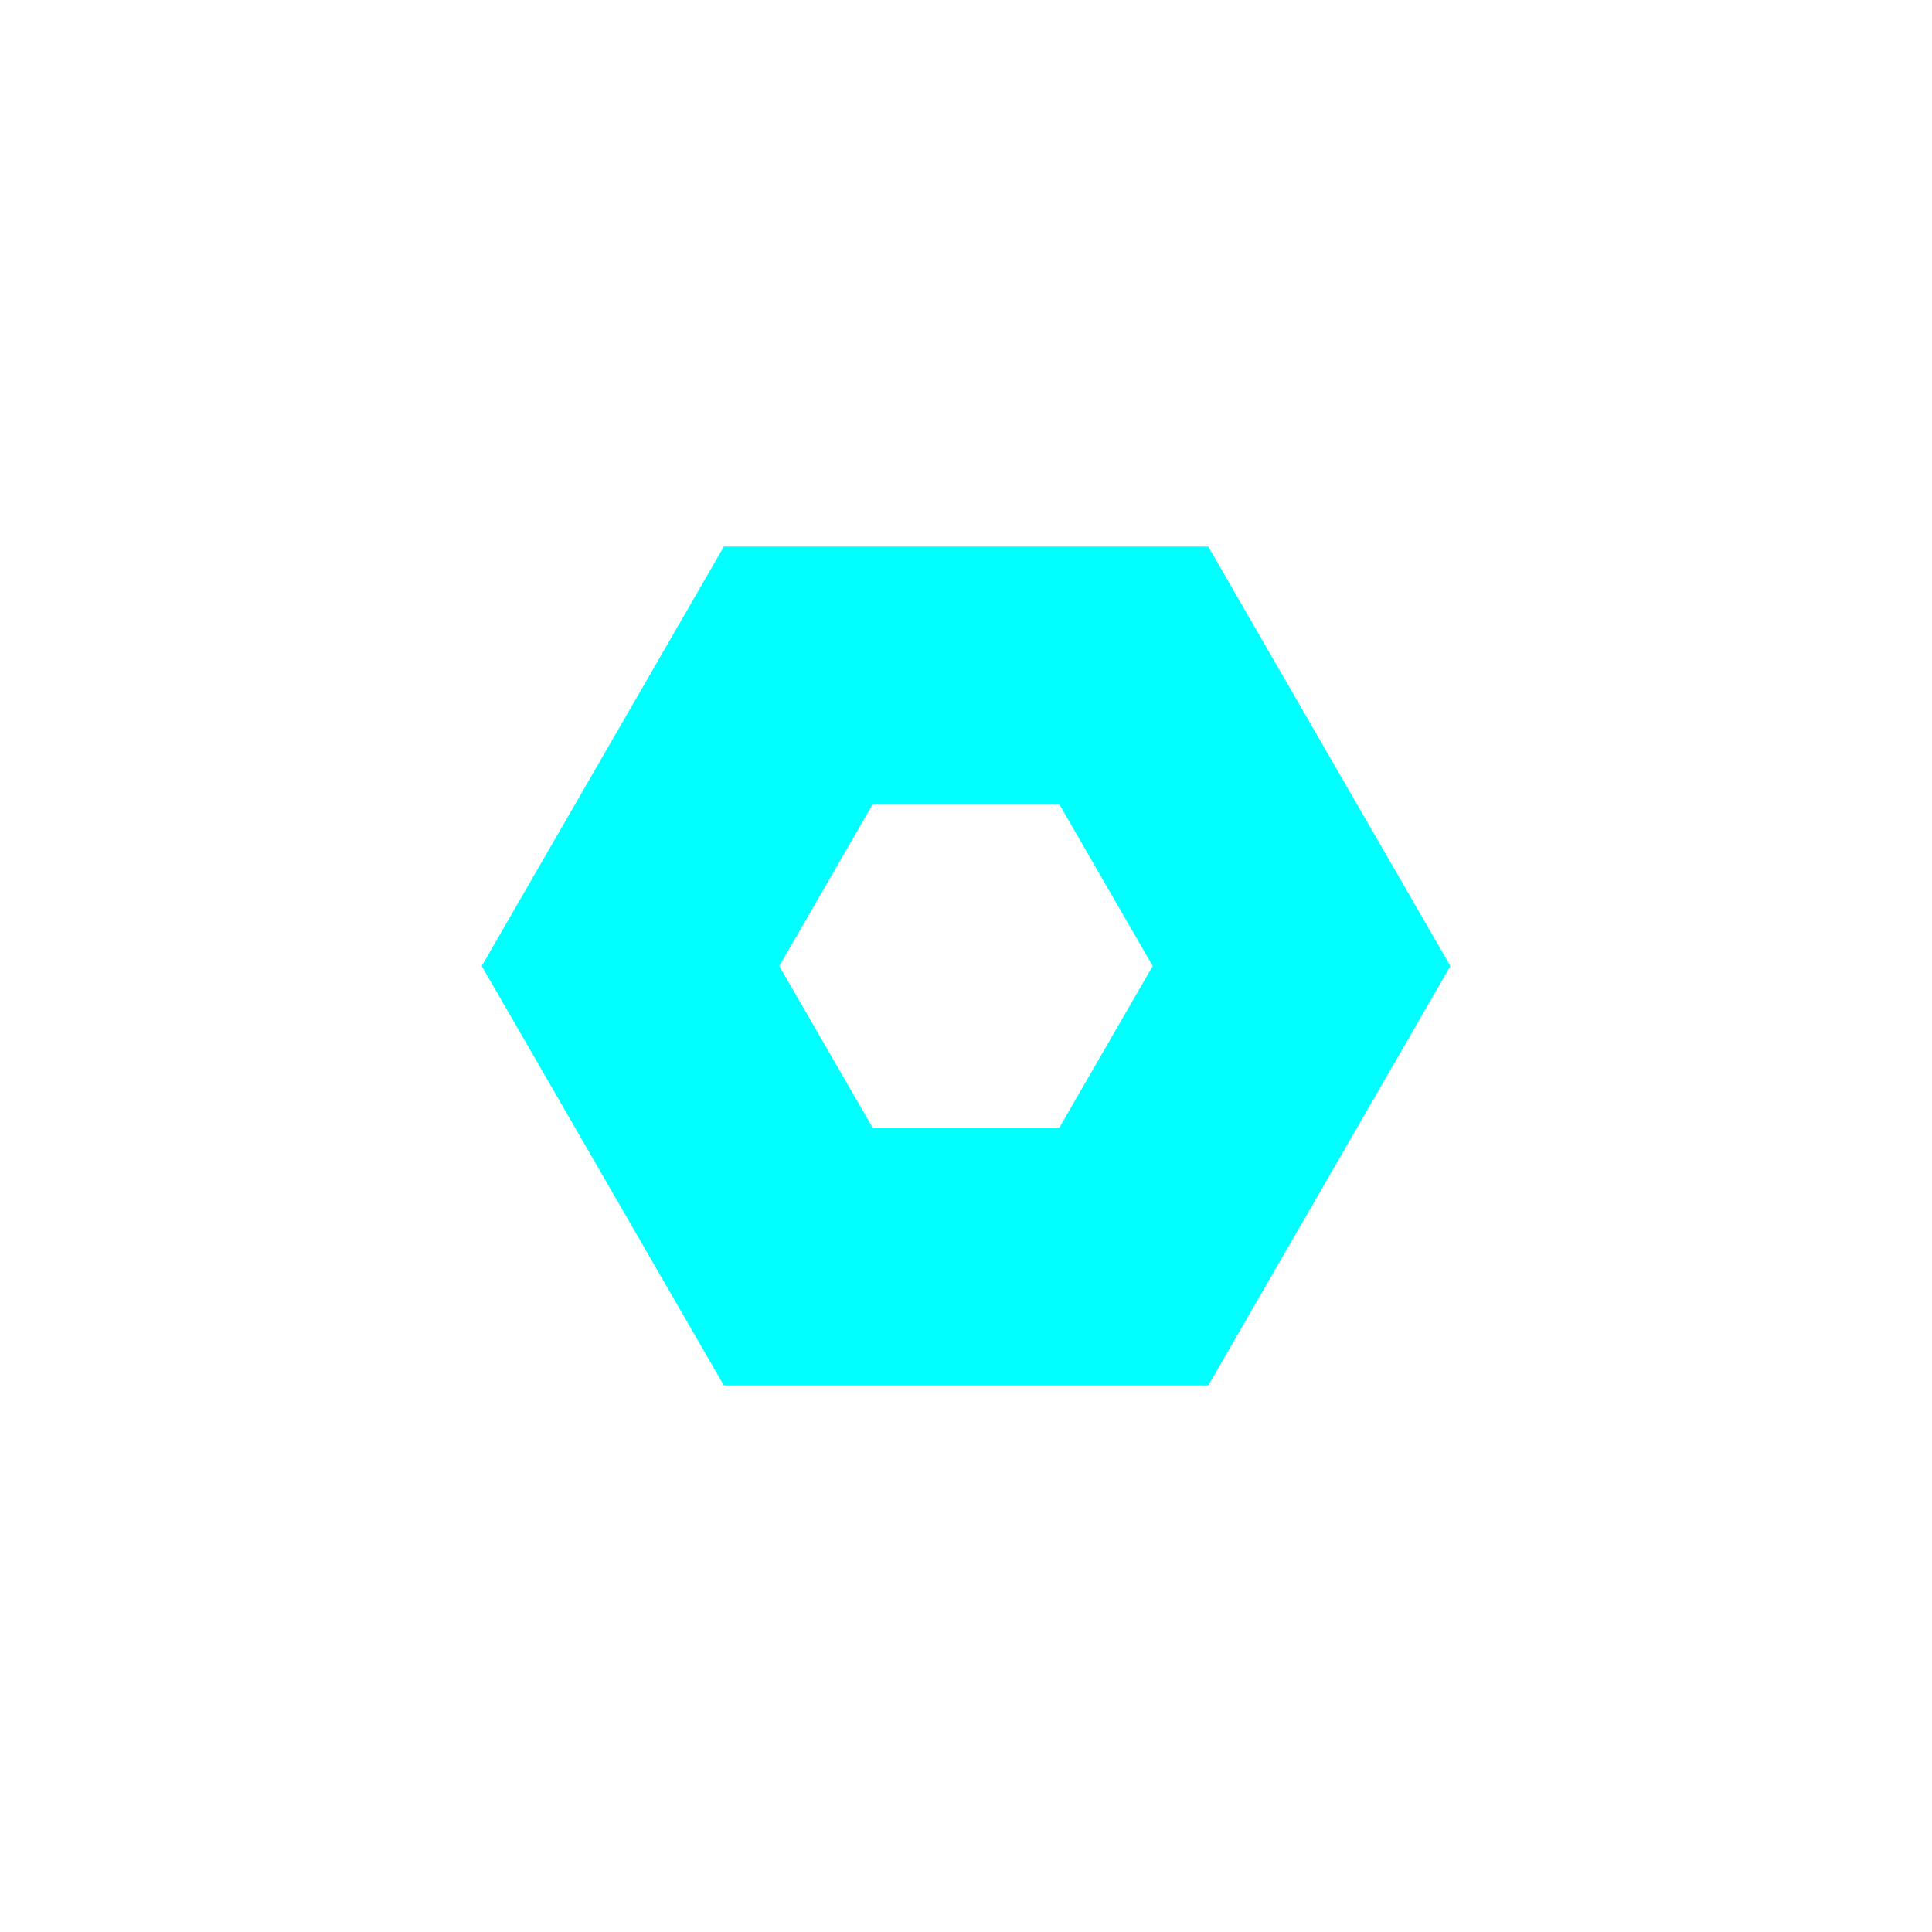 <?xml version="1.0" encoding="UTF-8"?><svg id="a" xmlns="http://www.w3.org/2000/svg" viewBox="0 0 300 300"><defs><style>.b{fill:aqua;}</style></defs><path class="b" d="M187.6,215.13H112.4l-37.6-65.13,37.6-65.13h75.21l37.6,65.13-37.6,65.13Zm-52.1-40.02h28.99l14.5-25.11-14.5-25.11h-28.99l-14.5,25.11,14.5,25.11Z"/></svg>